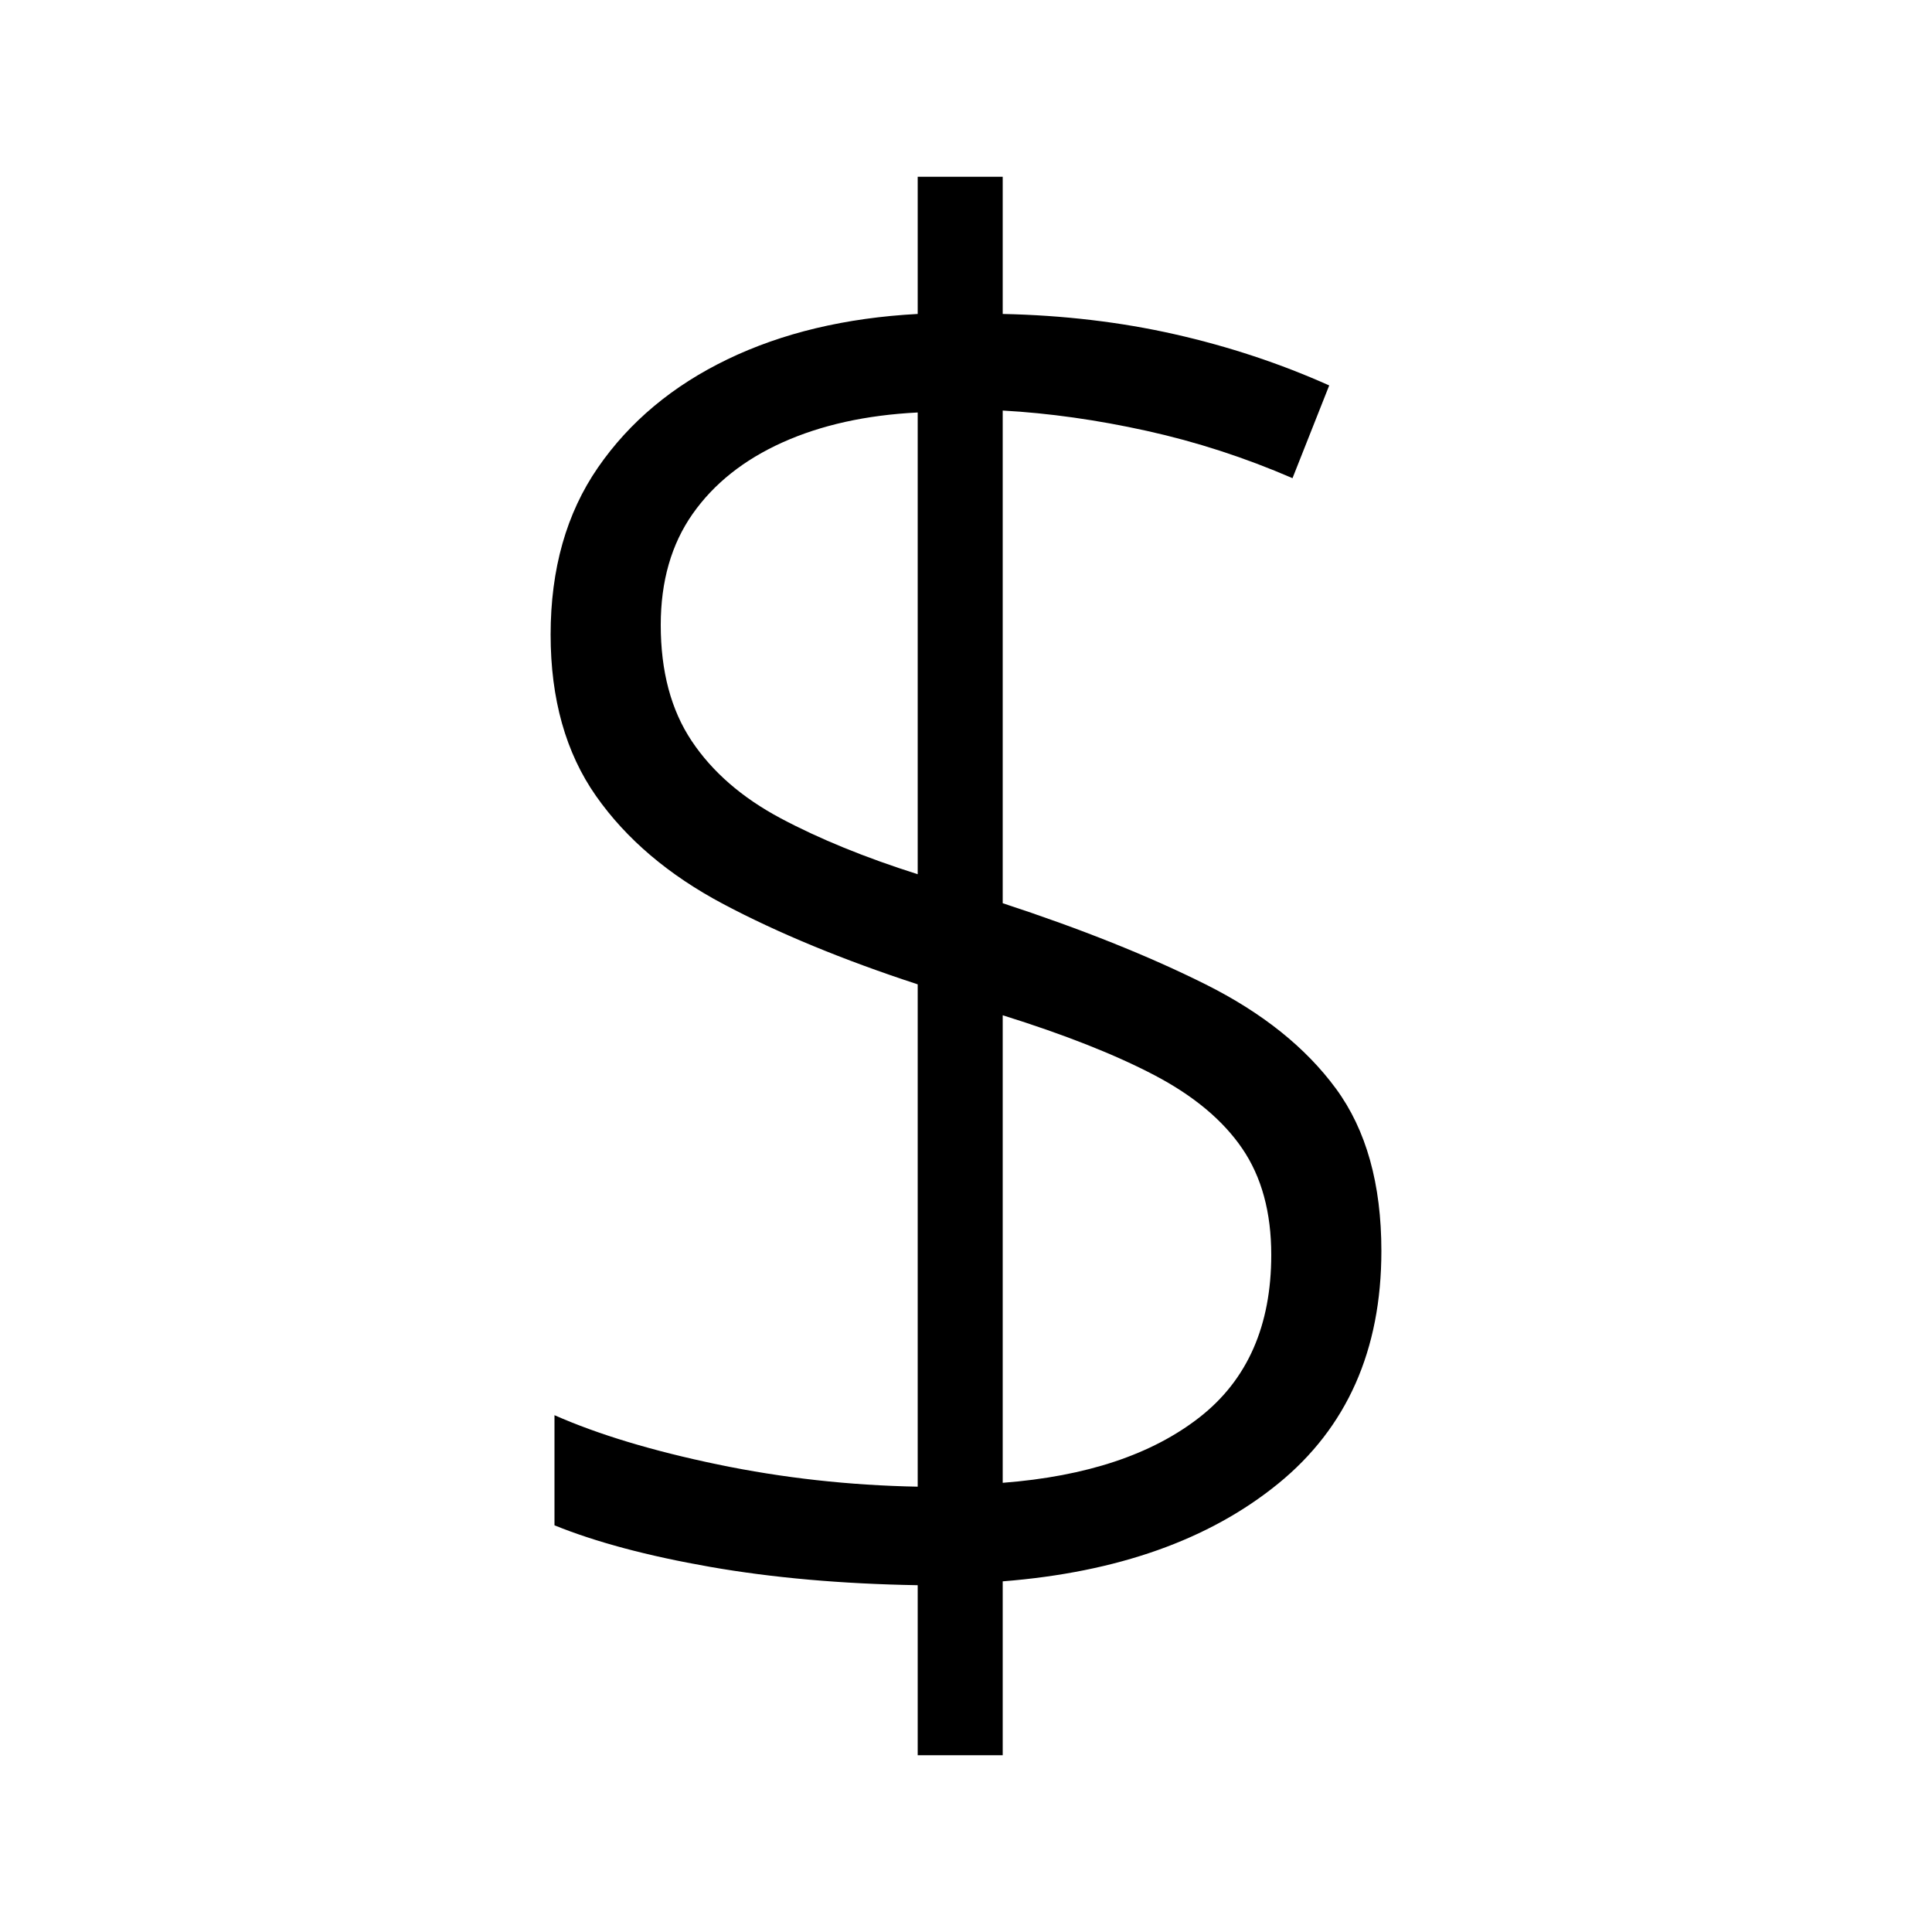 <svg xmlns="http://www.w3.org/2000/svg" xmlns:xlink="http://www.w3.org/1999/xlink" version="1.1" viewBox="0 0 1000 1000">
   <path 
d="M475 820.5q-59 -1 -107.5 -9.5t-80.5 -21.5v-57q34 15 84.5 25.5t103.5 11.5v-260q-58 -19 -100.5 -41.5t-66 -56t-23.5 -83.5q0 -51 24.5 -86.5t67 -56t98.5 -23.5v-71h44v71q47 1 89 10.5t80 26.5l-19 48q-37 -16 -75.5 -24.5t-74.5 -10.5v255q61 20 105 42t67.5 54
t23.5 84q0 77 -53.5 120.5t-142.5 50.5v90h-44v-88zM519 767.5q65 -5 102 -34t37 -84q0 -33 -15 -55t-45.5 -38t-78.5 -31v242zM475 213.5q-40 2 -70 15.5t-46.5 37t-16.5 57.5q0 36 16 60t46 40t71 29v-239z" />
</svg>
